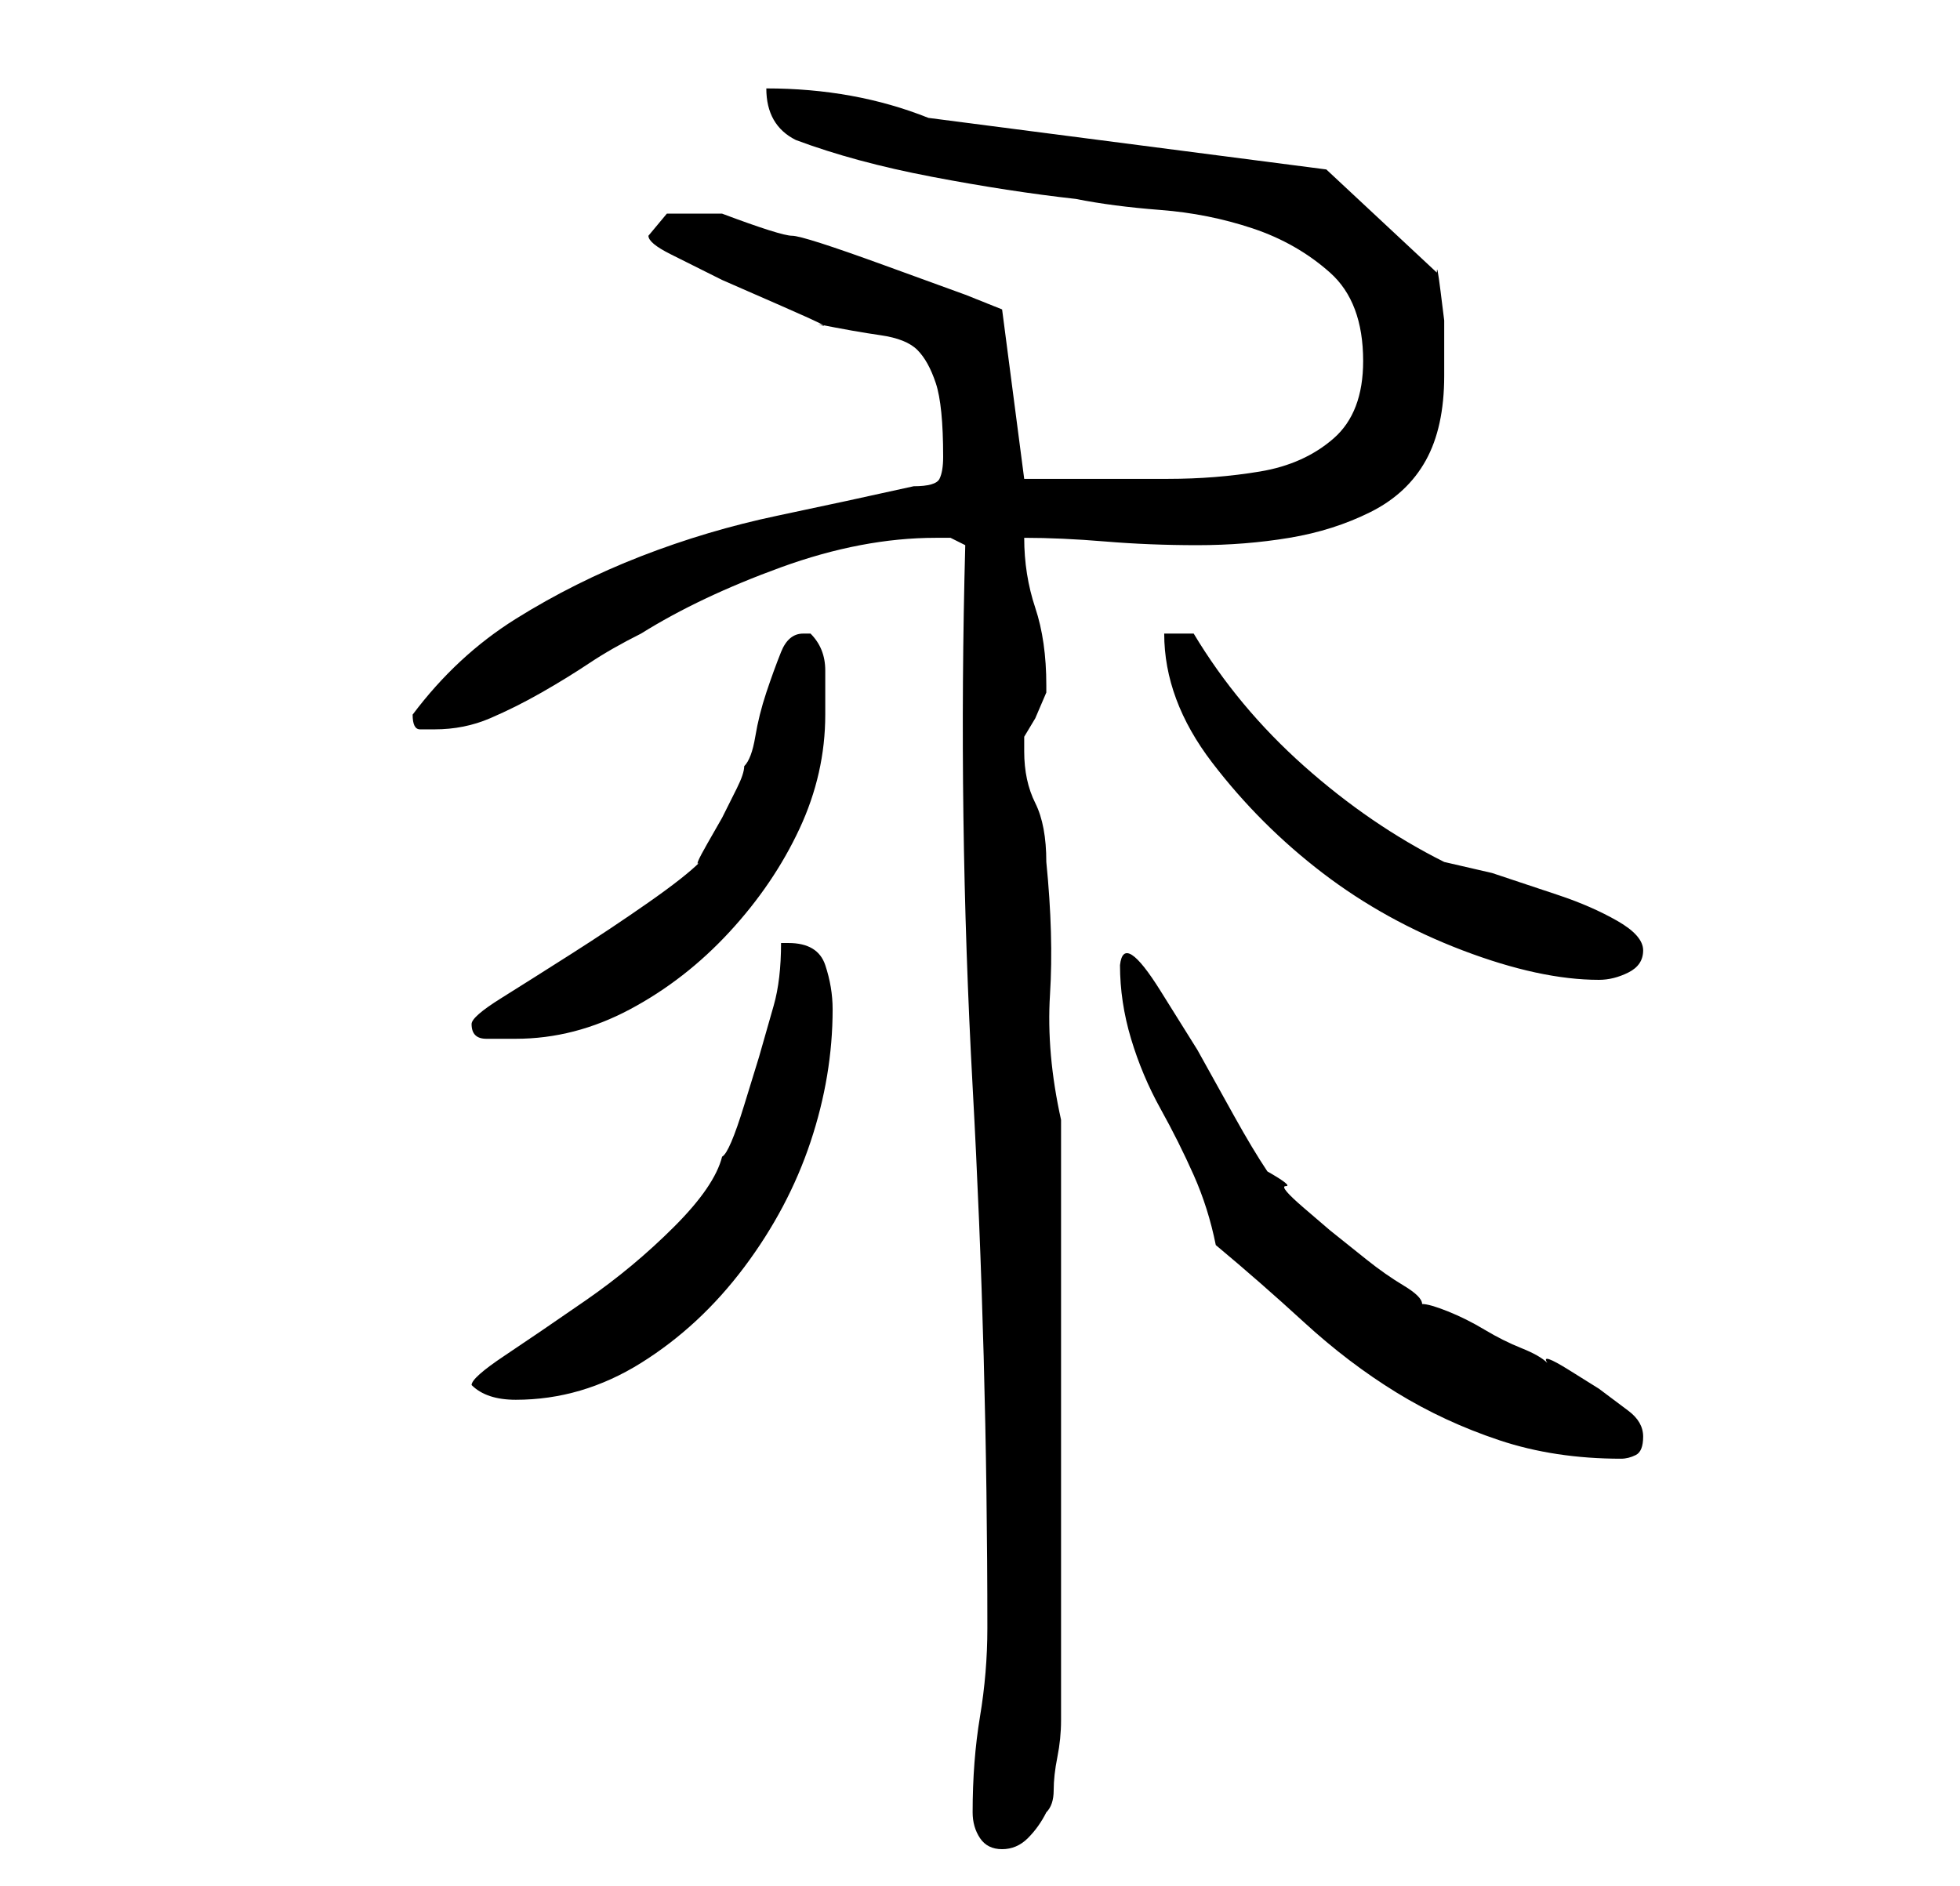 <?xml version="1.0" standalone="no"?>
<!DOCTYPE svg PUBLIC "-//W3C//DTD SVG 1.1//EN" "http://www.w3.org/Graphics/SVG/1.1/DTD/svg11.dtd" >
<svg xmlns="http://www.w3.org/2000/svg" xmlns:xlink="http://www.w3.org/1999/xlink" version="1.1" viewBox="-10 0 266 256">
   <path fill="currentColor"
d="M122 246q0 2 1 3.5t3 1.5t3.5 -1.5t2.5 -3.5q1 -1 1 -3t0.5 -4.5t0.5 -5v-3.5v-39v-39q-2 -9 -1.5 -17t-0.5 -18q0 -5 -1.5 -8t-1.5 -7v-2l1.5 -2.5t1.5 -3.5v-1q0 -6 -1.5 -10.5t-1.5 -9.5q5 0 11 0.5t12.5 0.5t12.5 -1t11 -3.5t7.5 -7t2.5 -11.5v-3v-4.5t-0.5 -4
t-0.5 -2.5l-15 -14l-54 -7q-5 -2 -10.5 -3t-11.5 -1q0 5 4 7q8 3 18.5 5t19.5 3q5 1 11.5 1.5t12.5 2.5t10.5 6t4.5 12q0 7 -4 10.5t-10 4.5t-12.5 1h-11.5h-8l-3 -23l-5 -2t-11 -4t-12.5 -4t-9.5 -3h-1.5h-2.5h-3.5t-2.5 3q0 1 3 2.5l7 3.5t8 3.5t5 2.5q5 1 8.5 1.5t5 2
t2.5 4.5t1 10q0 2 -0.5 3t-3.5 1q-9 2 -18.5 4t-18.5 5.5t-17 8.5t-14 13q0 2 1 2h2q4 0 7.5 -1.5t7 -3.5t6.5 -4t7 -4q8 -5 19 -9t21 -4h2t2 1q-1 37 1 73.5t2 73.5q0 6 -1 12t-1 13zM155 169q6 5 12 10.5t12.5 9.5t14 6.5t16.5 2.5q1 0 2 -0.5t1 -2.5t-2 -3.5l-4 -3
t-4 -2.5t-3 -1q-1 -1 -3.5 -2t-5 -2.5t-5 -2.5t-3.5 -1q0 -1 -2.5 -2.5t-5 -3.5l-5 -4t-3.5 -3t-2.5 -3t-2.5 -2q-2 -3 -4.5 -7.5l-5 -9t-5 -8t-5.5 -3.5q0 5 1.5 10t4 9.5t4.5 9t3 9.5zM54 188q1 1 2.5 1.5t3.5 0.5q9 0 17 -5t14 -13t9 -17t3 -18q0 -3 -1 -6t-5 -3h-1
q0 5 -1 8.5l-2 7t-2 6.5t-3 7q-1 4 -6.5 9.5t-12 10t-11 7.5t-4.5 4zM54 139q0 2 2 2h4q8 0 15.5 -4t13.5 -10.5t9.5 -14t3.5 -15.5v-6q0 -3 -2 -5h-0.5h-0.5q-2 0 -3 2.5t-2 5.5t-1.5 6t-1.5 4q0 1 -1 3l-2 4t-2 3.5t-1 2.5q-2 2 -7 5.5t-10.5 7t-9.5 6t-4 3.5zM148 86
q0 9 6.5 17.5t15 15t19 10.5t18.5 4q2 0 4 -1t2 -3t-3.5 -4t-8 -3.5l-9 -3t-6.5 -1.5q-10 -5 -19 -13t-15 -18h-4z" />
</svg>
